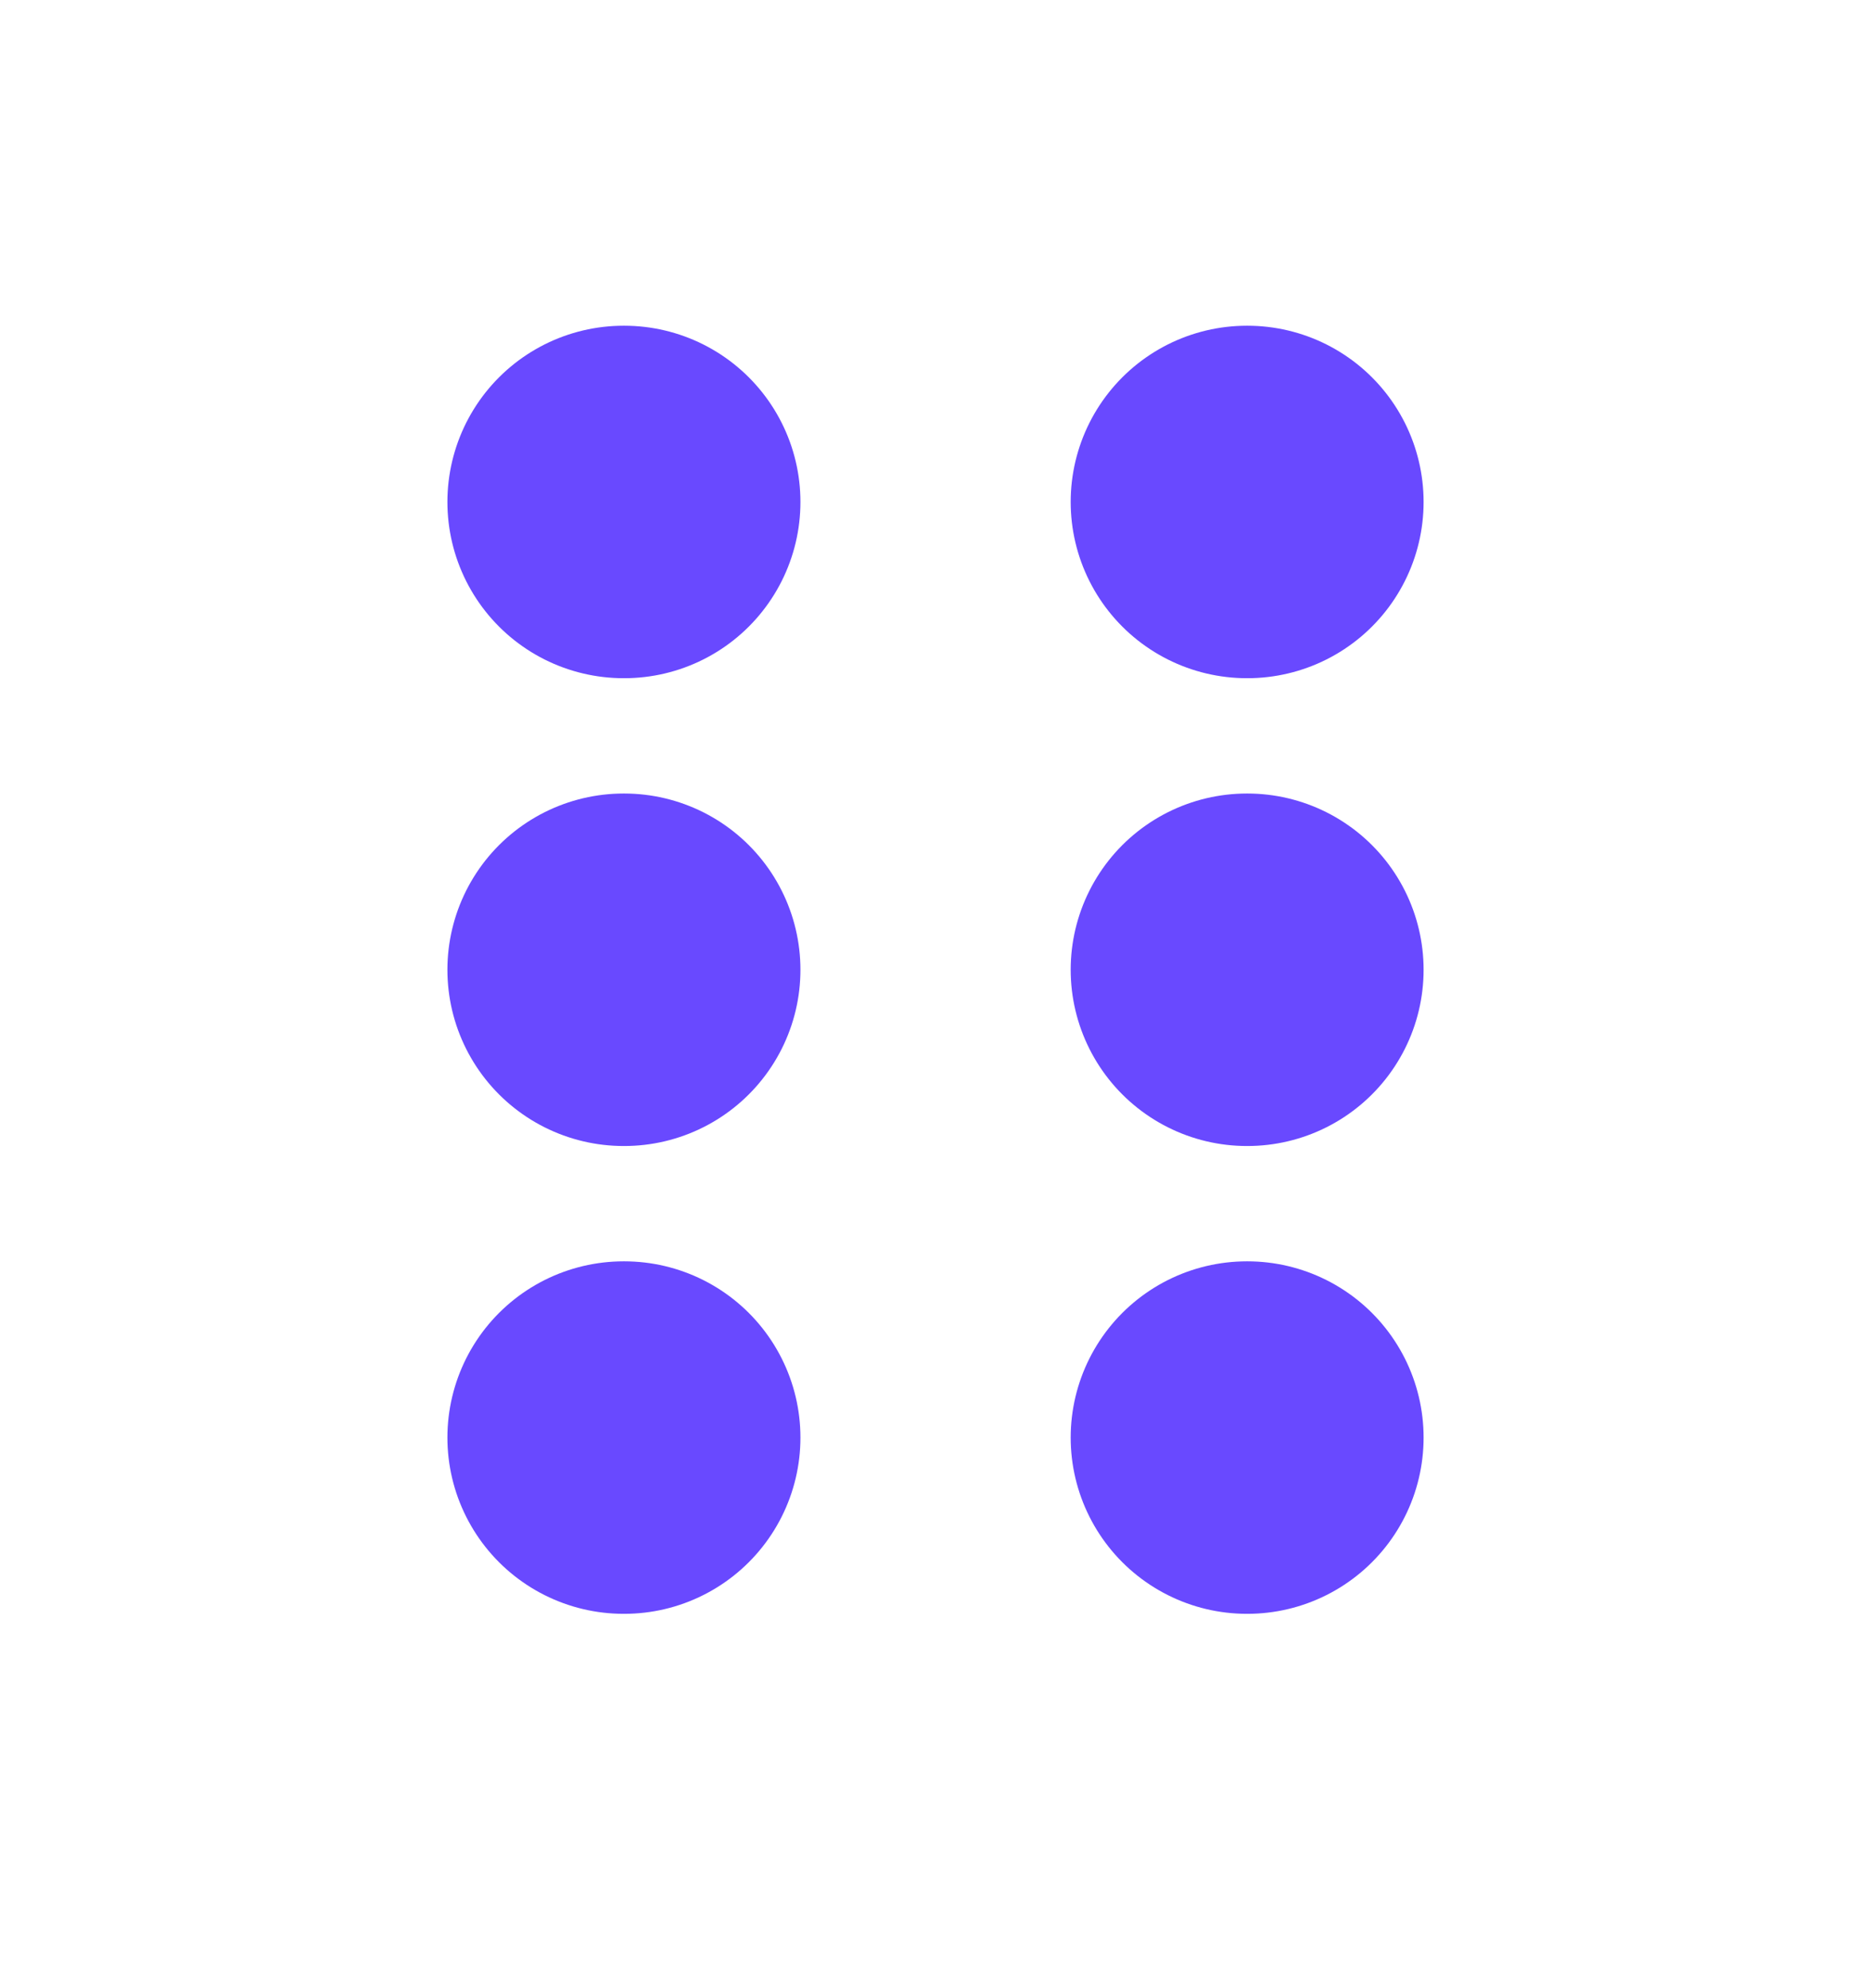 <svg width="16" height="17" viewBox="0 0 16 17" fill="none" xmlns="http://www.w3.org/2000/svg">
<path d="M5.333 4.292H5.338M5.333 8.292H5.338M5.333 12.292H5.338M10.663 4.292H10.667M10.663 8.292H10.667M10.663 12.292H10.667" stroke="#6949FF" stroke-width="3.014" stroke-linecap="round" stroke-linejoin="round"/>
</svg>
